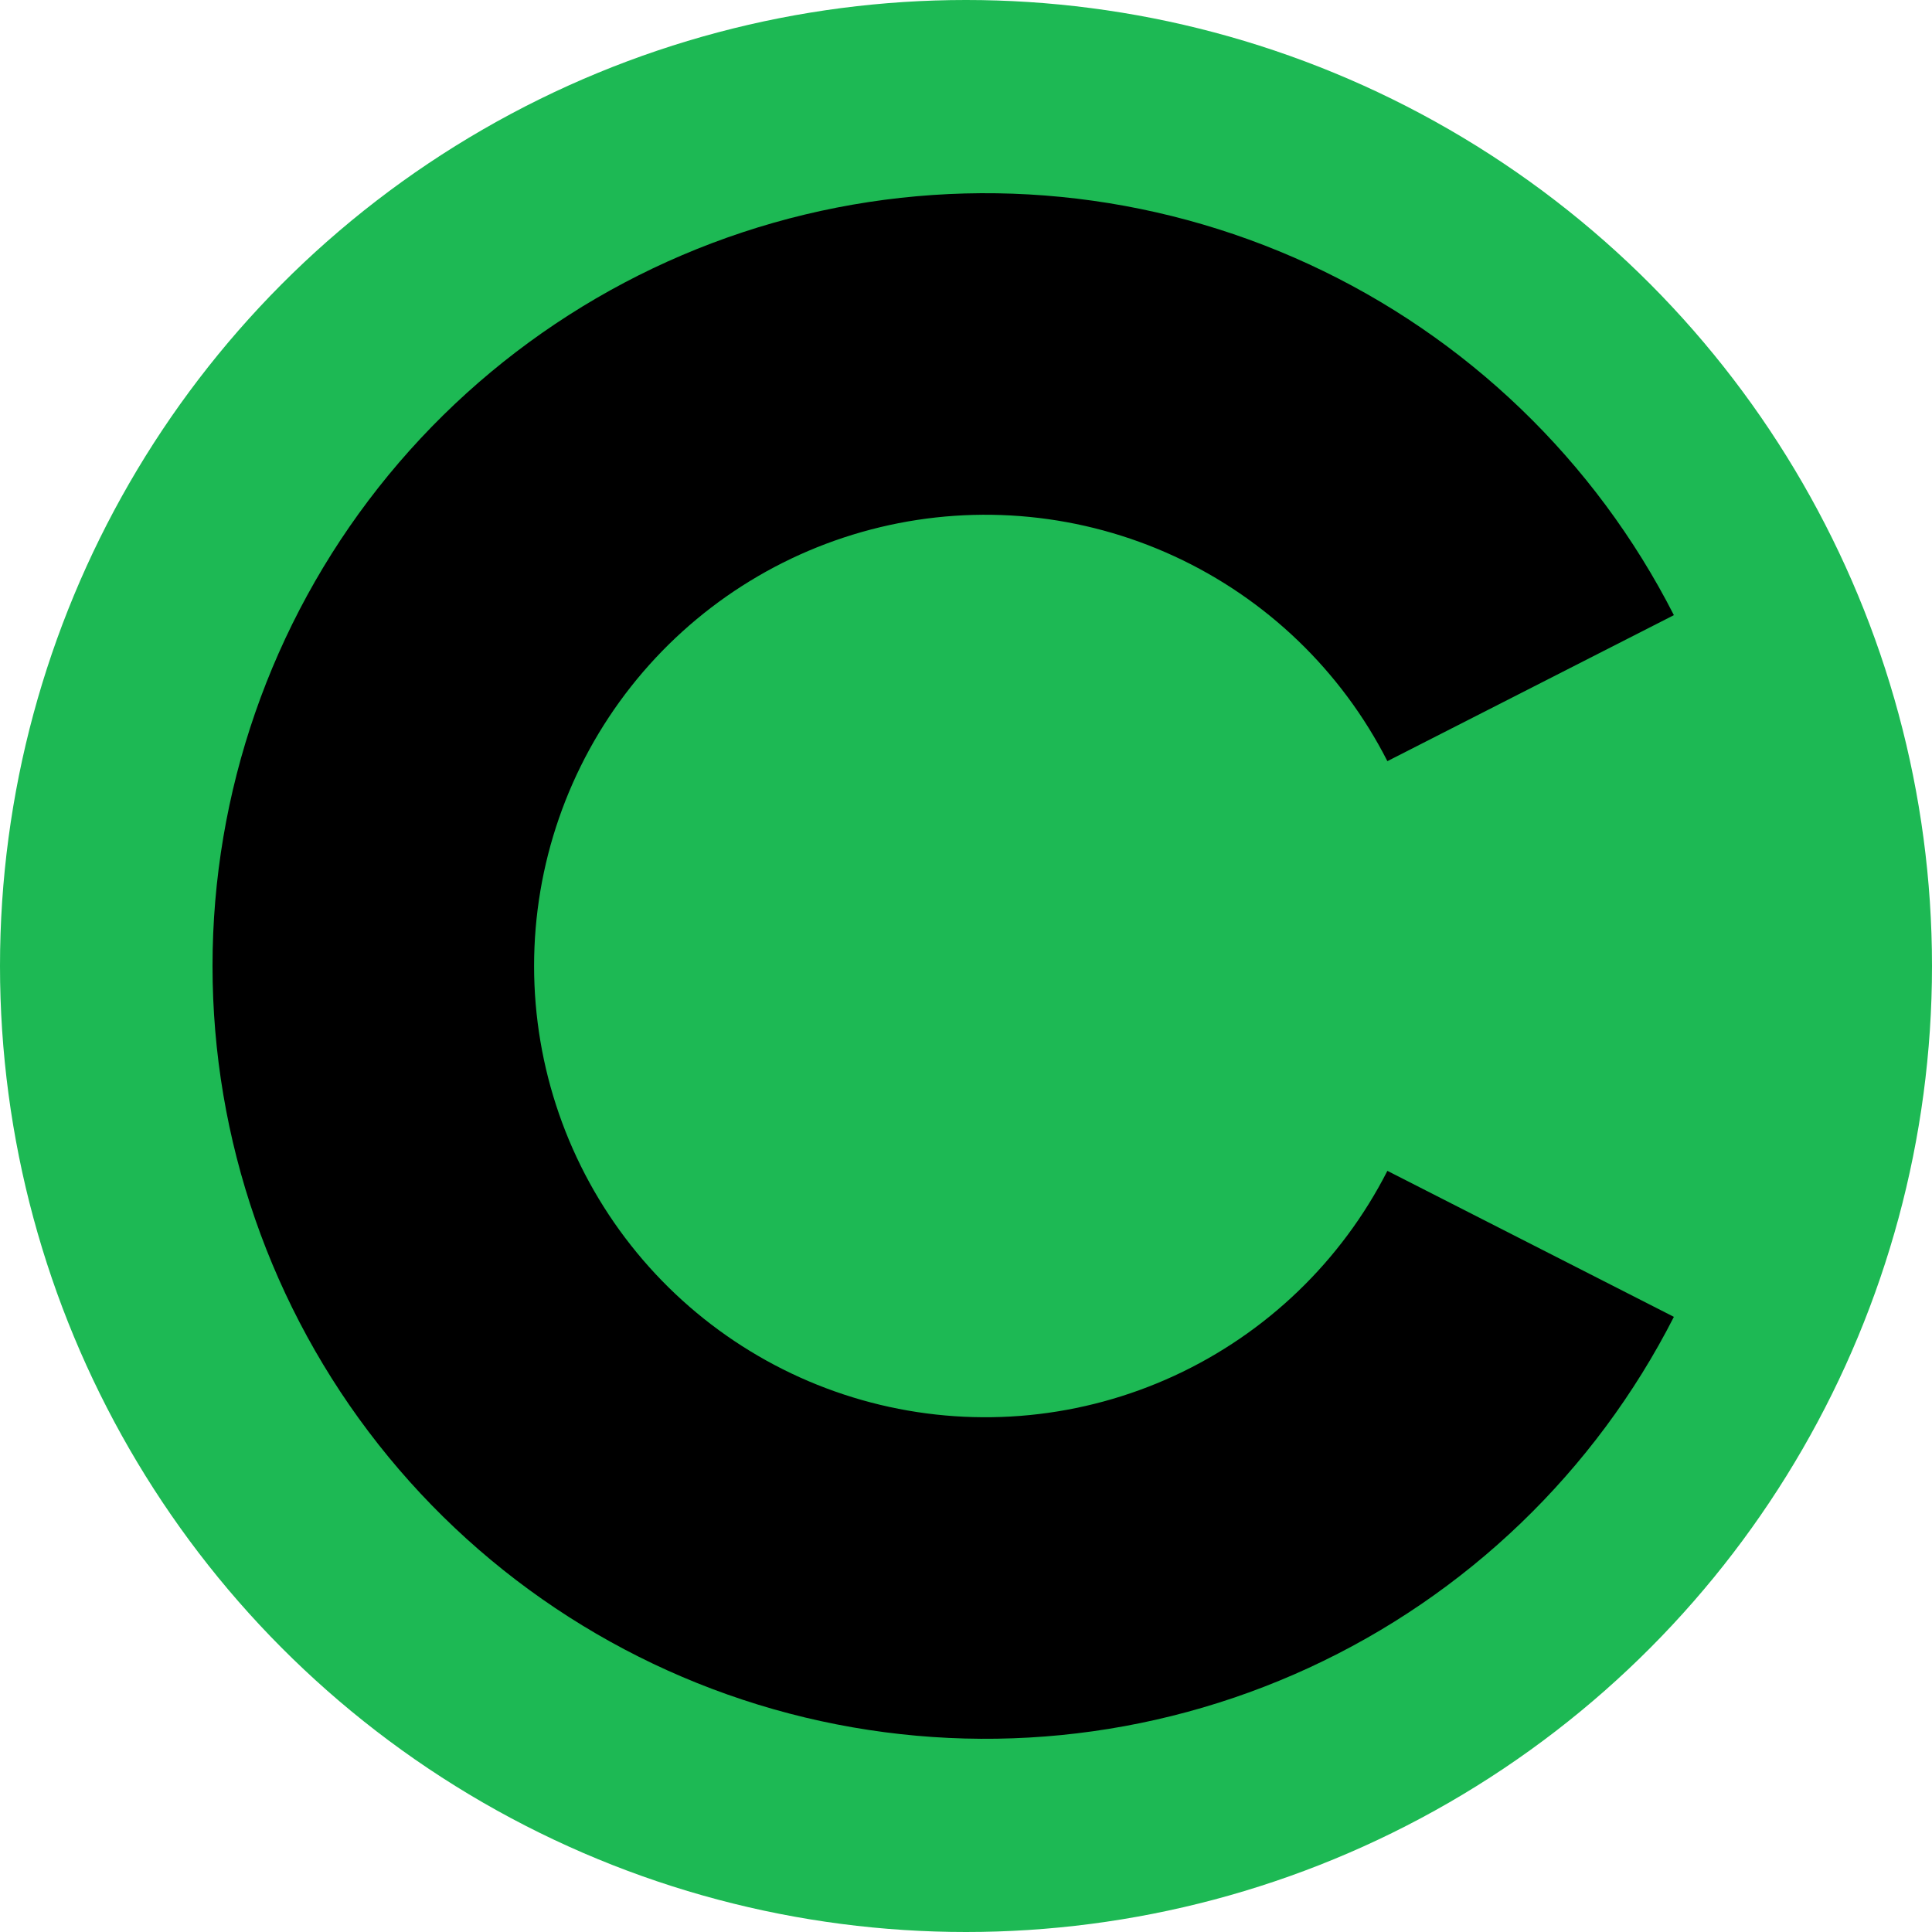 <svg width="100" height="100" viewBox="0 0 100 100" fill="none" xmlns="http://www.w3.org/2000/svg">
<rect width="100" height="100" fill="#E5E5E5"/>
<rect width="100" height="100" fill="white"/>
<circle cx="50" cy="50" r="50" fill="#1DB954"/>
<path d="M86.64 68.16C82.561 76.165 75.906 82.564 67.746 86.326C59.587 90.087 50.399 90.992 41.662 88.895C32.926 86.797 25.15 81.82 19.587 74.764C14.025 67.708 11 58.985 11 50C11 41.015 14.025 32.292 19.587 25.236C25.15 18.18 32.926 13.203 41.662 11.105C50.399 9.008 59.587 9.913 67.746 13.674C75.906 17.436 82.561 23.835 86.64 31.84L71.811 39.397C69.429 34.722 65.543 30.986 60.778 28.789C56.014 26.593 50.649 26.064 45.548 27.289C40.446 28.514 35.906 31.42 32.658 35.54C29.41 39.66 27.644 44.754 27.644 50C27.644 55.246 29.41 60.34 32.658 64.46C35.906 68.58 40.446 71.486 45.548 72.711C50.649 73.936 56.014 73.407 60.778 71.211C65.543 69.014 69.429 65.278 71.811 60.603L86.64 68.16Z" fill="black"/>
</svg>
